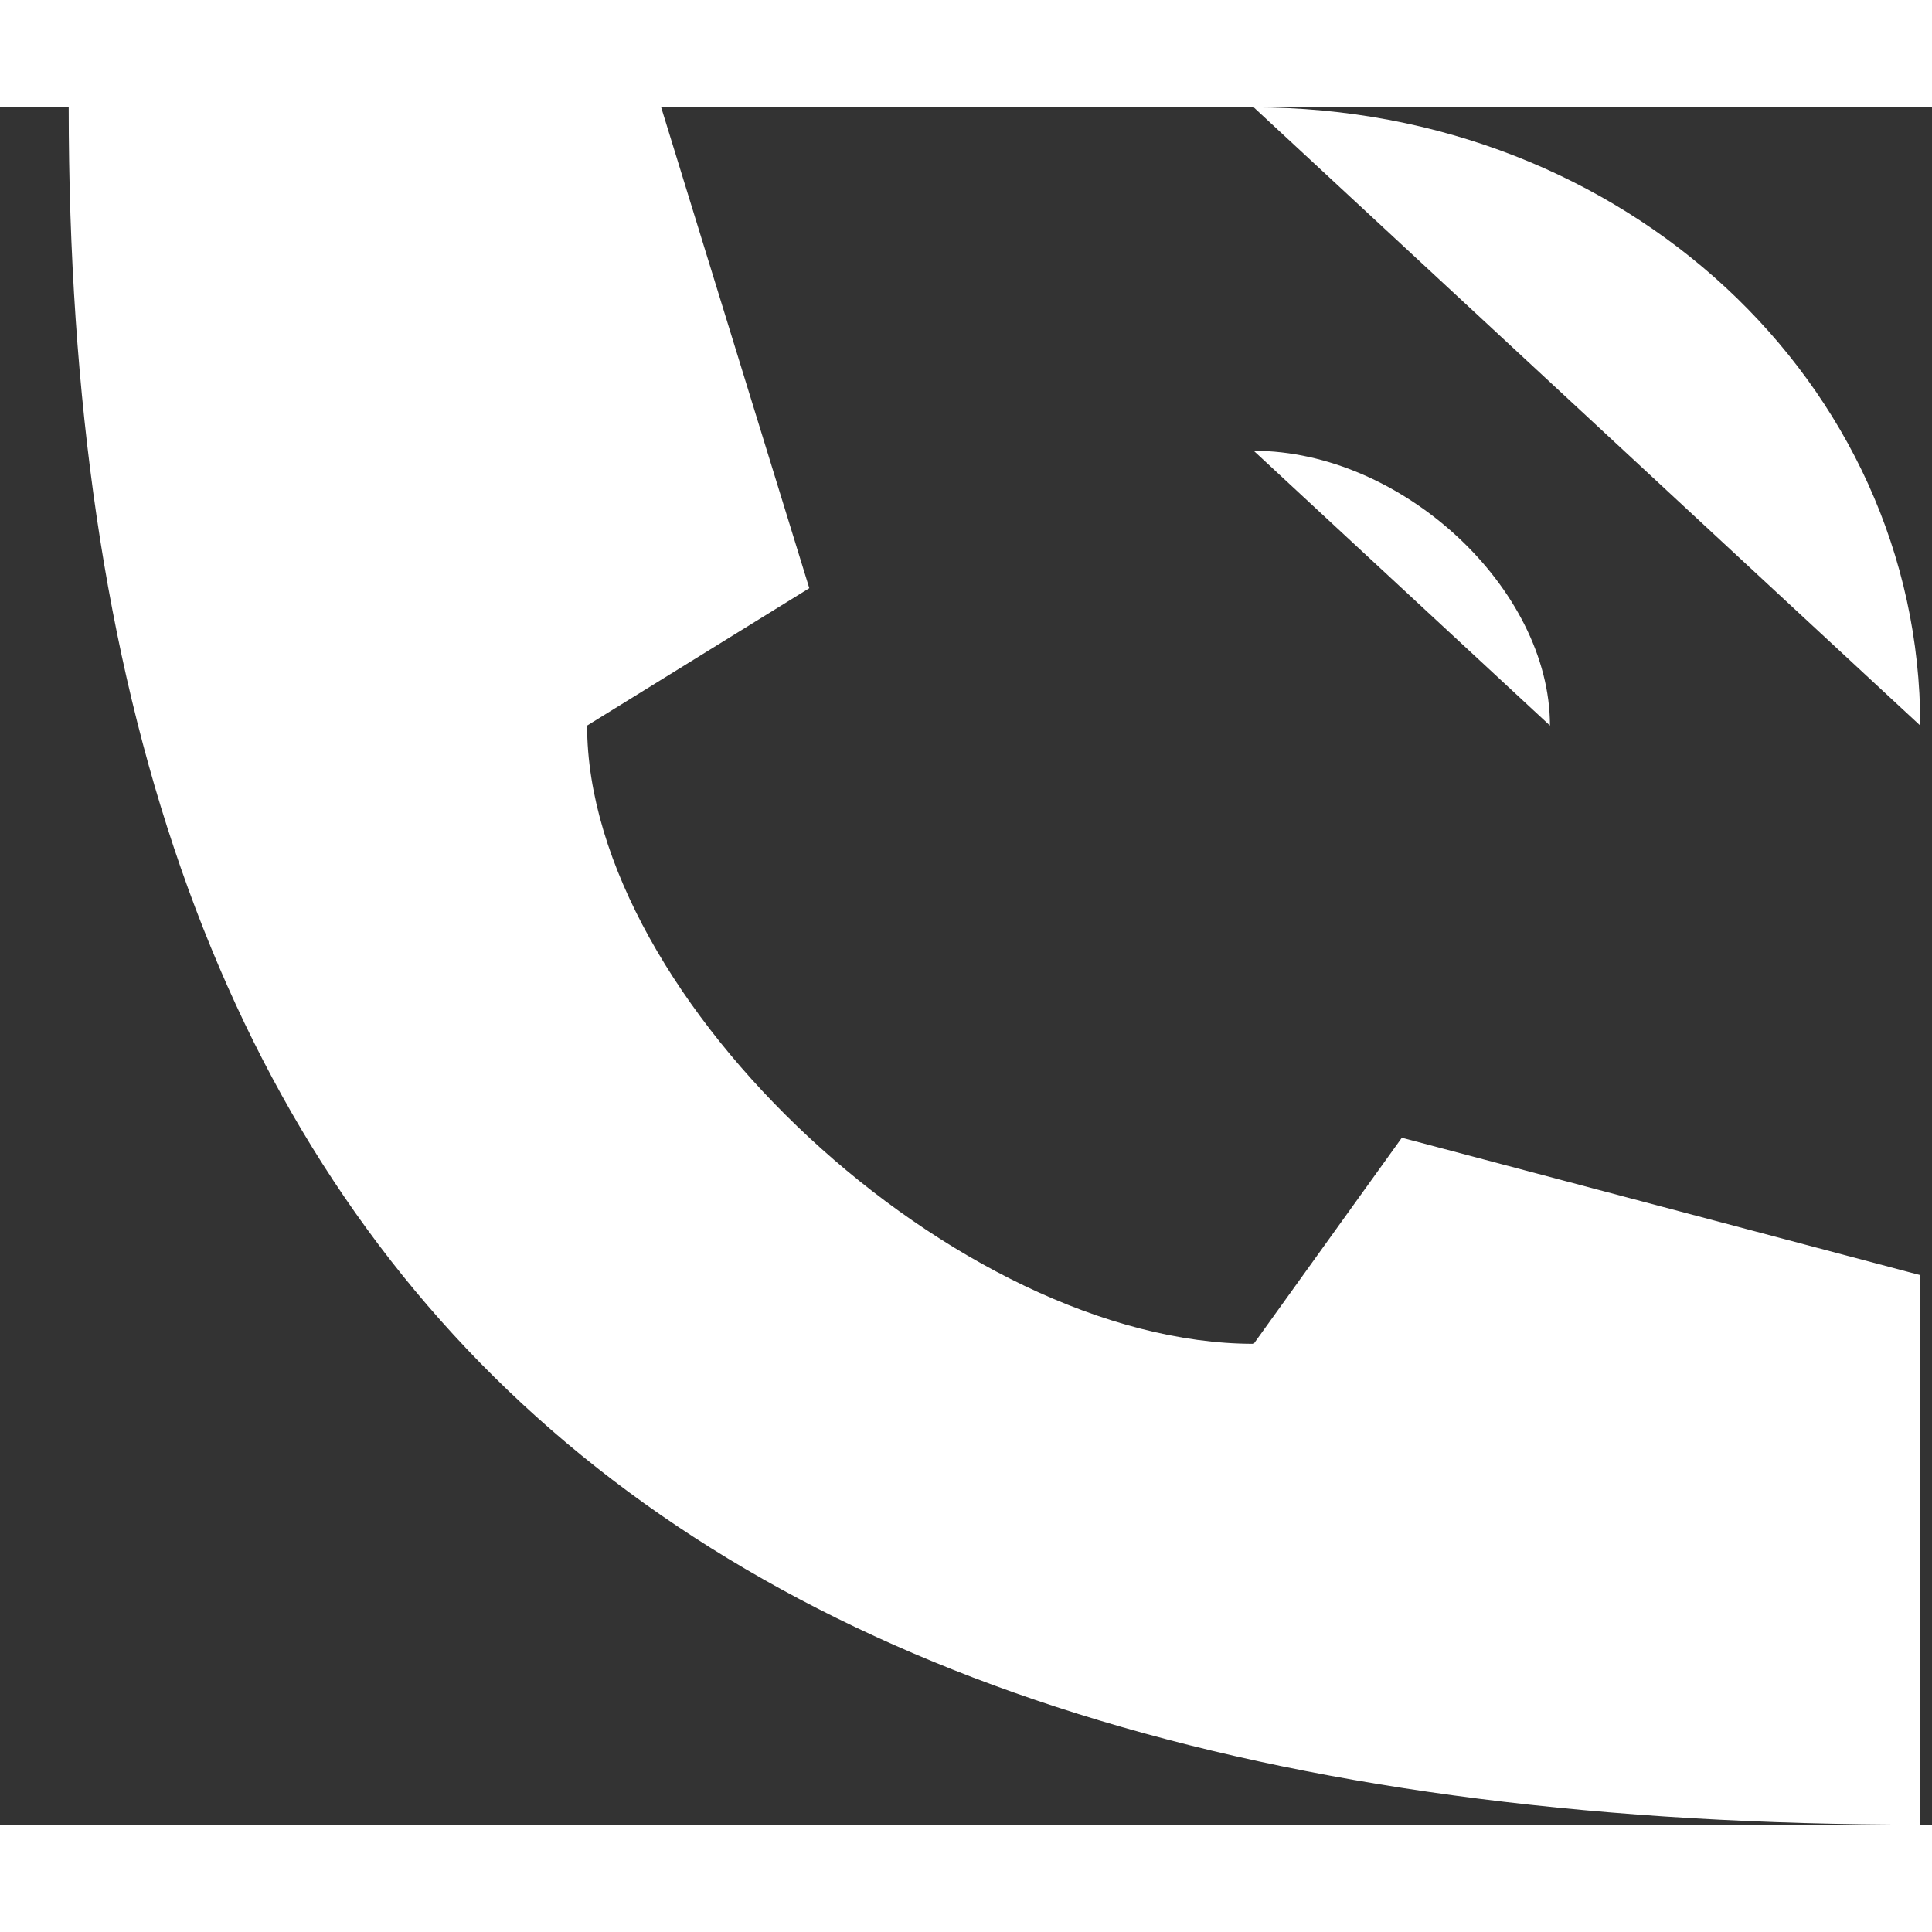 <svg width="20" height="20" viewBox="0 0 27 24" fill="none" xmlns="http://www.w3.org/2000/svg">
<rect x="0" y="0" width="27" height="24" fill="#333333" stroke="none"/>
<path d="M0.96 0C0.96 16.32 9.24 24 26.836 24V16.32L19.591 14.4L17.521 17.28C13.381 17.28 8.205 12.48 8.205 8.64L11.31 6.72L9.24 0H0.96Z" fill="white"/>
<path d="M17.521 0C22.696 0 26.836 3.84 26.836 8.64L17.521 0ZM17.521 4.8C19.591 4.8 21.661 6.72 21.661 8.64L17.521 4.8Z" fill="white"/>
</svg>
